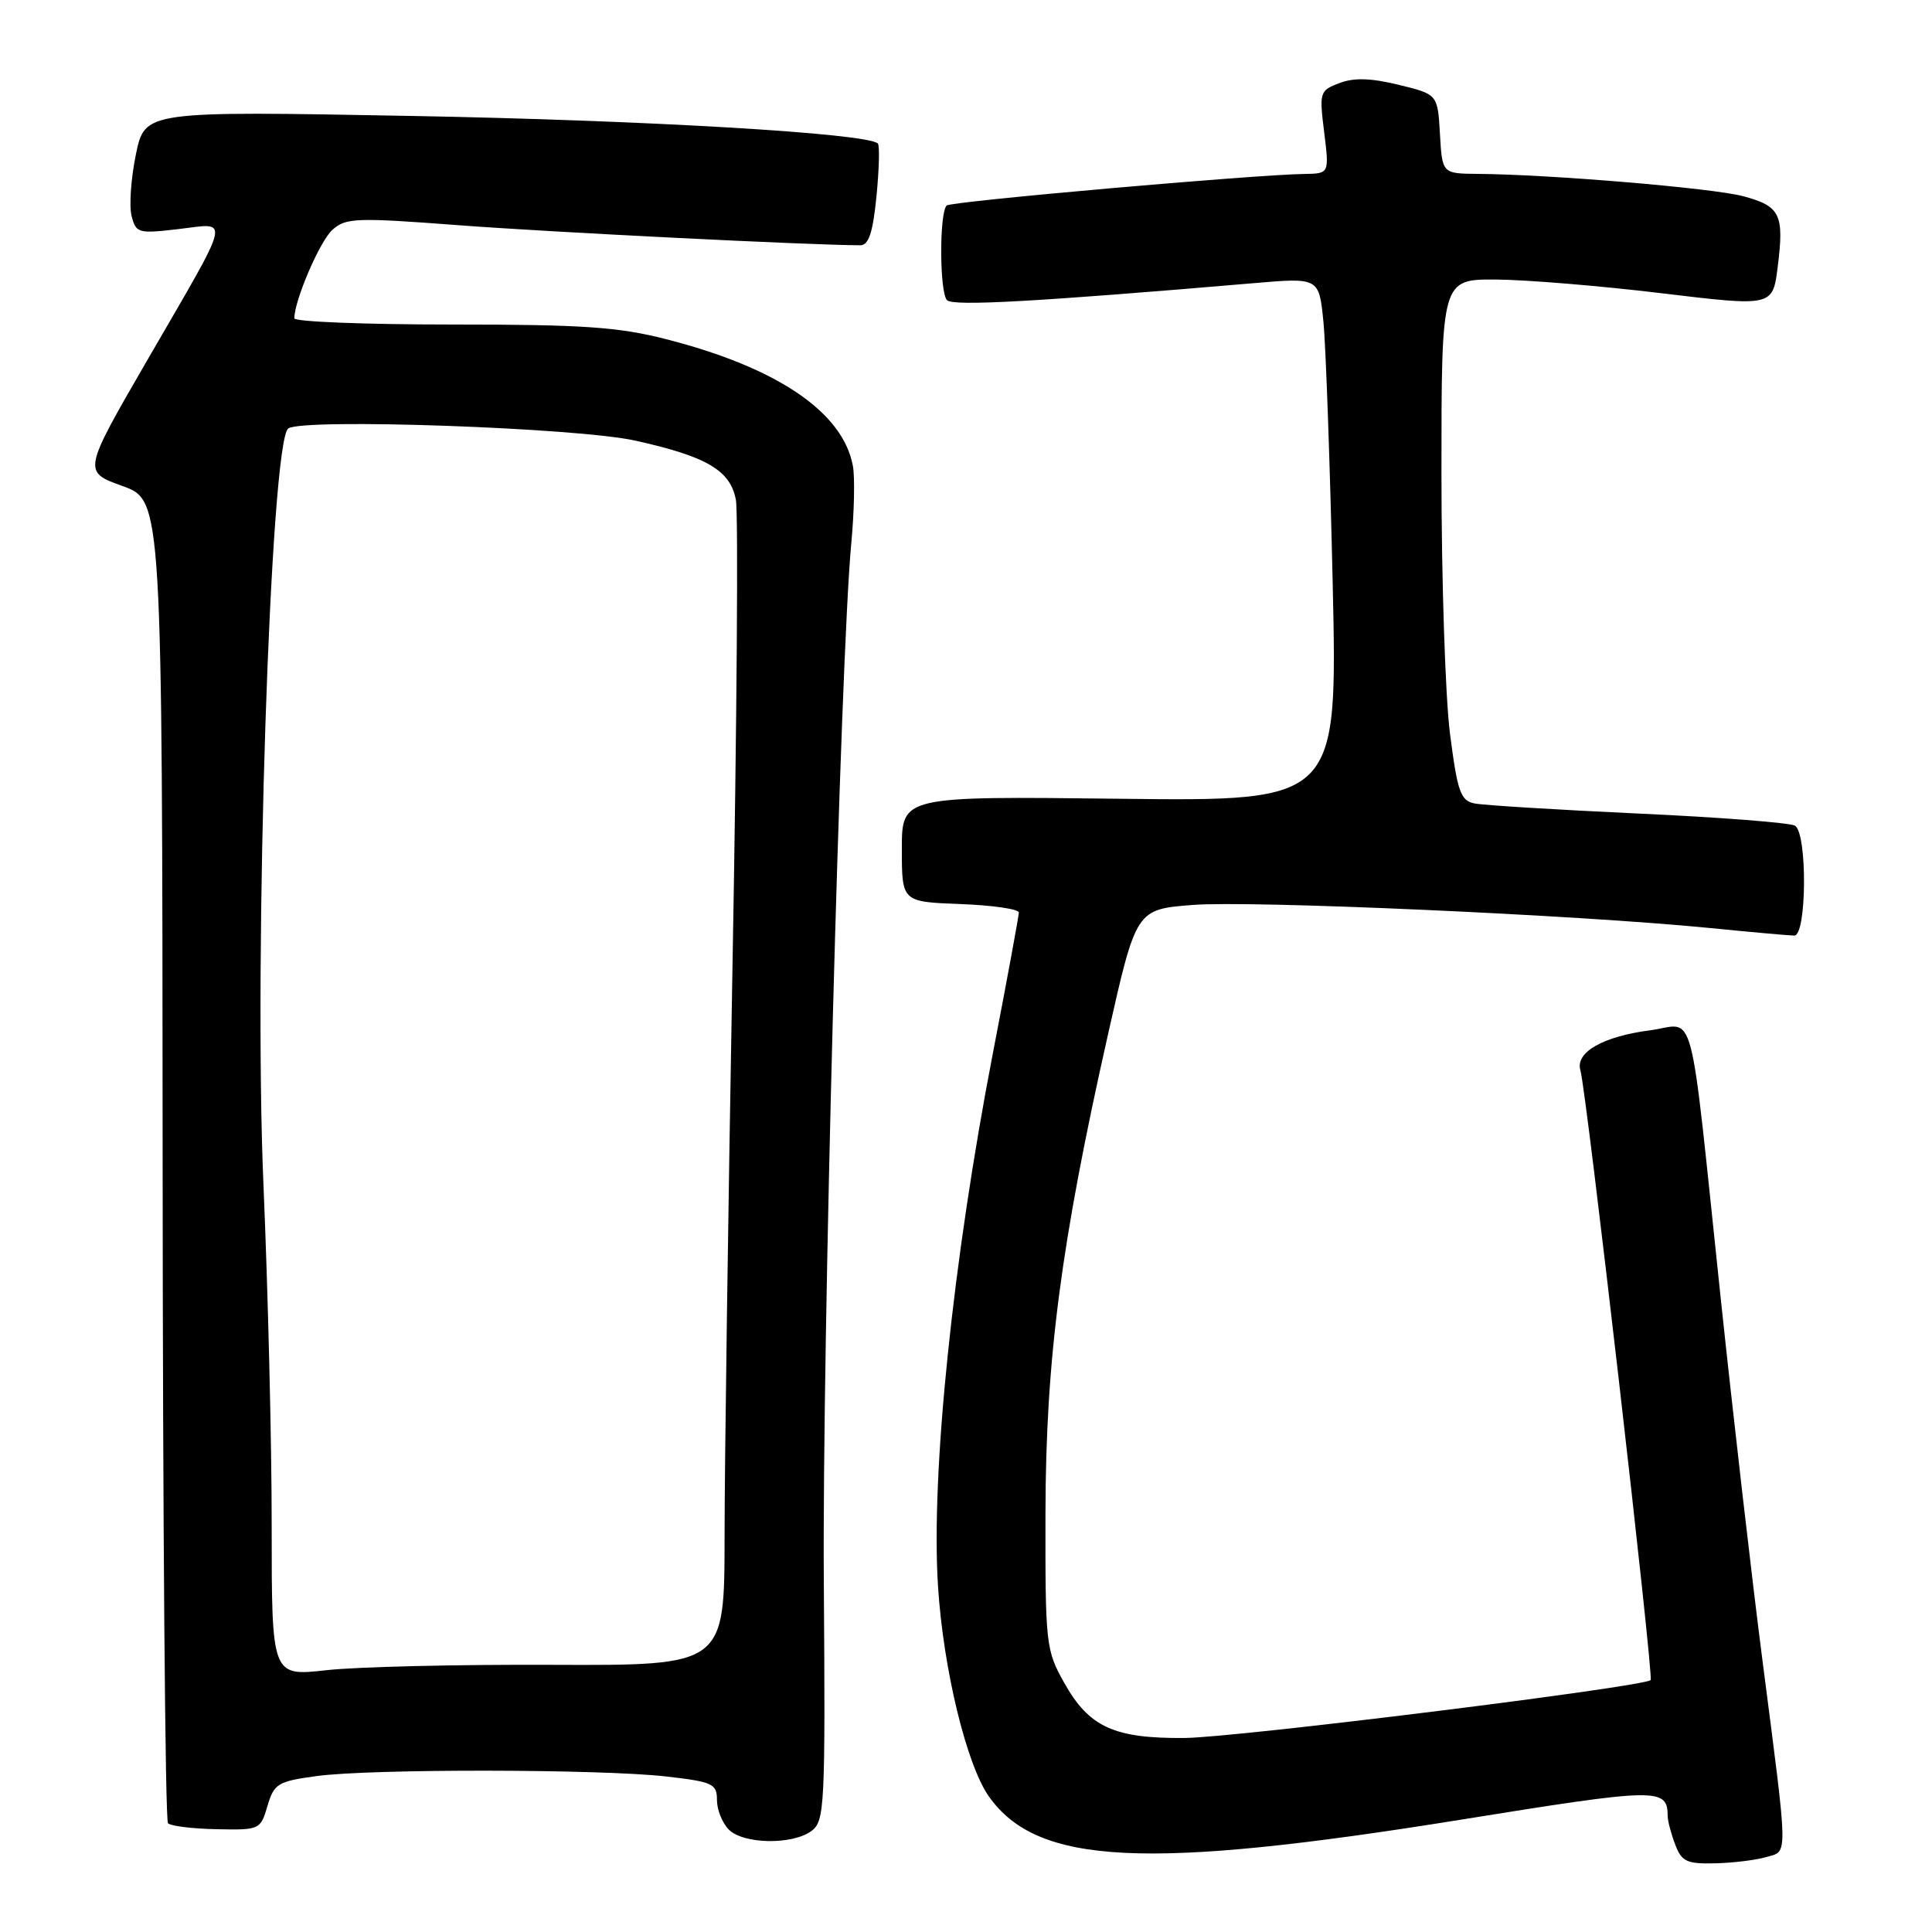 <?xml version="1.0" encoding="UTF-8" standalone="no"?>
<!DOCTYPE svg PUBLIC "-//W3C//DTD SVG 1.1//EN" "http://www.w3.org/Graphics/SVG/1.1/DTD/svg11.dtd" >
<svg xmlns="http://www.w3.org/2000/svg" xmlns:xlink="http://www.w3.org/1999/xlink" version="1.1" viewBox="0 0 256 256">
 <g >
 <path fill="currentColor"
d=" M 234.00 246.08 C 236.97 245.22 236.99 246.77 233.54 220.05 C 232.15 209.30 229.66 187.68 228.00 172.00 C 223.74 131.69 224.80 135.71 218.65 136.52 C 212.40 137.33 208.70 139.45 209.41 141.81 C 210.20 144.42 219.15 222.18 218.72 222.62 C 217.82 223.52 163.84 230.23 157.00 230.29 C 147.63 230.38 144.30 228.85 141.02 222.99 C 138.58 218.65 138.50 217.91 138.53 200.50 C 138.57 180.08 140.57 164.80 146.83 137.00 C 150.55 120.50 150.55 120.50 158.03 119.91 C 165.74 119.30 208.84 121.22 226.50 122.96 C 232.00 123.51 237.06 123.96 237.75 123.97 C 239.41 124.01 239.50 110.43 237.85 109.41 C 237.22 109.02 227.88 108.29 217.10 107.80 C 206.32 107.30 196.55 106.70 195.38 106.46 C 193.53 106.08 193.12 104.93 192.13 97.20 C 191.51 92.34 191.00 76.81 191.00 62.68 C 191.00 37.00 191.00 37.00 198.25 37.04 C 202.24 37.07 212.12 37.88 220.20 38.86 C 234.90 40.63 234.90 40.63 235.56 35.33 C 236.43 28.40 235.90 27.32 230.99 26.00 C 227.02 24.93 205.40 23.11 195.80 23.04 C 191.10 23.00 191.10 23.00 190.80 17.75 C 190.50 12.50 190.50 12.50 185.34 11.24 C 181.66 10.34 179.41 10.27 177.48 11.01 C 174.86 12.00 174.80 12.22 175.46 17.52 C 176.14 23.00 176.14 23.00 172.82 23.05 C 166.26 23.14 125.97 26.69 125.44 27.23 C 124.44 28.23 124.49 38.88 125.50 39.79 C 126.40 40.59 137.31 39.98 166.14 37.52 C 174.78 36.78 174.78 36.78 175.36 42.64 C 175.68 45.86 176.23 61.48 176.59 77.34 C 177.23 106.18 177.23 106.18 148.37 105.84 C 119.50 105.50 119.50 105.50 119.50 112.50 C 119.50 119.50 119.50 119.50 127.25 119.79 C 131.51 119.95 135.00 120.46 135.00 120.91 C 135.00 121.36 133.45 129.78 131.55 139.62 C 126.25 167.05 123.34 195.26 124.29 210.15 C 124.98 221.13 128.08 233.90 131.06 238.08 C 137.50 247.13 151.82 247.83 193.43 241.14 C 219.88 236.88 220.94 236.86 220.98 240.68 C 220.99 241.34 221.44 243.02 221.98 244.43 C 222.82 246.66 223.51 246.99 227.23 246.90 C 229.58 246.85 232.62 246.48 234.00 246.08 Z  M 107.50 242.63 C 109.28 241.32 109.37 239.56 109.16 209.38 C 108.94 178.42 111.36 87.14 112.80 71.99 C 113.19 67.85 113.29 63.23 113.01 61.72 C 111.69 54.61 103.00 48.71 88.29 44.95 C 81.95 43.32 77.21 43.00 59.84 43.00 C 48.38 43.00 39.00 42.63 39.00 42.18 C 39.00 39.81 42.37 31.97 44.04 30.46 C 45.82 28.86 47.15 28.81 60.74 29.84 C 72.66 30.75 107.47 32.49 114.00 32.50 C 115.11 32.50 115.66 30.83 116.14 26.00 C 116.49 22.42 116.57 19.28 116.32 19.02 C 115.06 17.67 85.66 15.93 54.35 15.36 C 19.20 14.71 19.20 14.71 18.01 20.44 C 17.36 23.59 17.10 27.25 17.43 28.59 C 18.01 30.90 18.30 30.98 23.69 30.35 C 30.53 29.55 30.87 28.12 19.53 47.70 C 10.96 62.50 10.96 62.50 16.23 64.40 C 21.50 66.31 21.50 66.31 21.55 153.62 C 21.57 201.64 21.89 241.23 22.26 241.59 C 22.63 241.96 25.53 242.32 28.72 242.38 C 34.40 242.50 34.52 242.44 35.44 239.30 C 36.32 236.34 36.80 236.04 41.94 235.34 C 49.11 234.36 79.51 234.40 88.25 235.39 C 94.45 236.10 95.00 236.35 95.00 238.51 C 95.00 239.80 95.71 241.56 96.57 242.43 C 98.51 244.37 104.96 244.48 107.50 242.63 Z  M 36.00 202.31 C 36.01 191.41 35.51 171.03 34.91 157.00 C 33.59 126.42 35.82 58.43 38.20 56.77 C 40.17 55.40 76.42 56.67 84.16 58.38 C 93.67 60.49 96.79 62.33 97.51 66.25 C 97.84 68.04 97.64 95.83 97.06 128.00 C 96.49 160.18 96.01 194.19 96.01 203.60 C 96.00 220.69 96.00 220.69 73.25 220.60 C 60.74 220.54 47.24 220.86 43.25 221.31 C 36.00 222.12 36.00 222.12 36.00 202.31 Z "/>
</g>
</svg>